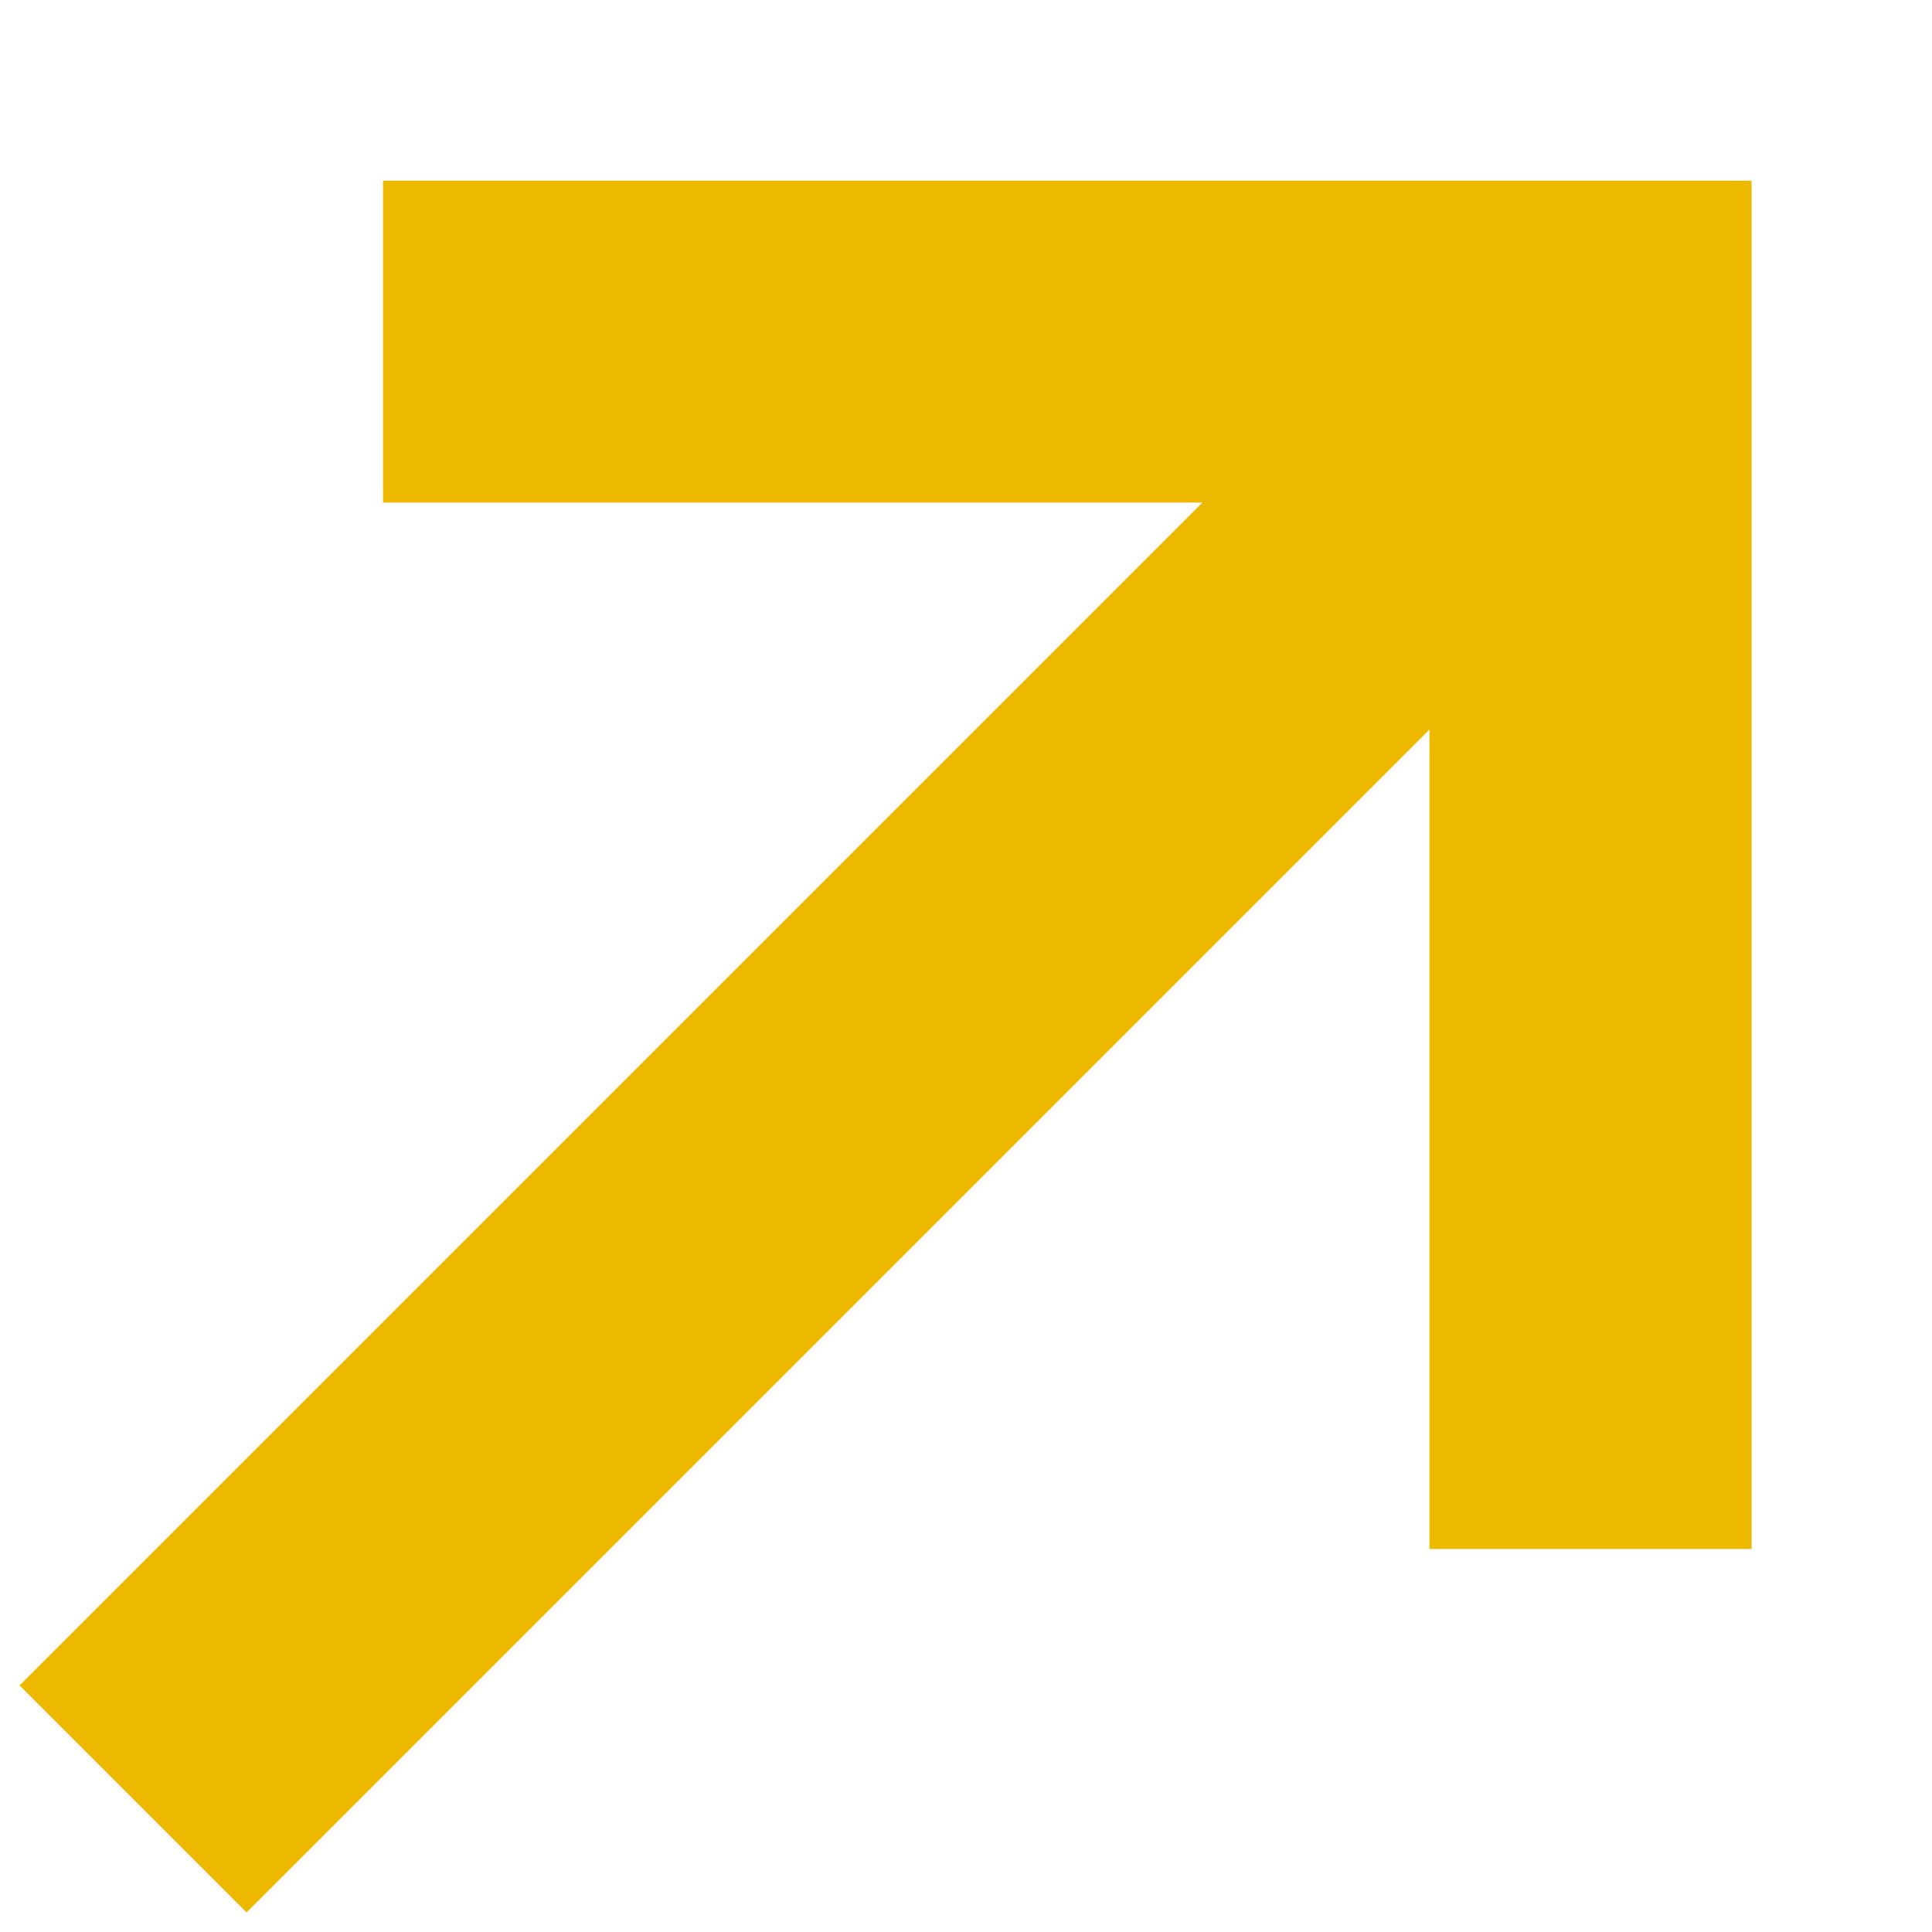 <svg width="8" height="8" viewBox="0 0 8 8" fill="none" xmlns="http://www.w3.org/2000/svg">
<path d="M1.586 0.748V2.081H4.979L0.081 6.979L1.021 7.919L5.919 3.021V6.414H7.253V0.748L1.586 0.748Z" fill="#EDB900"/>
</svg>
